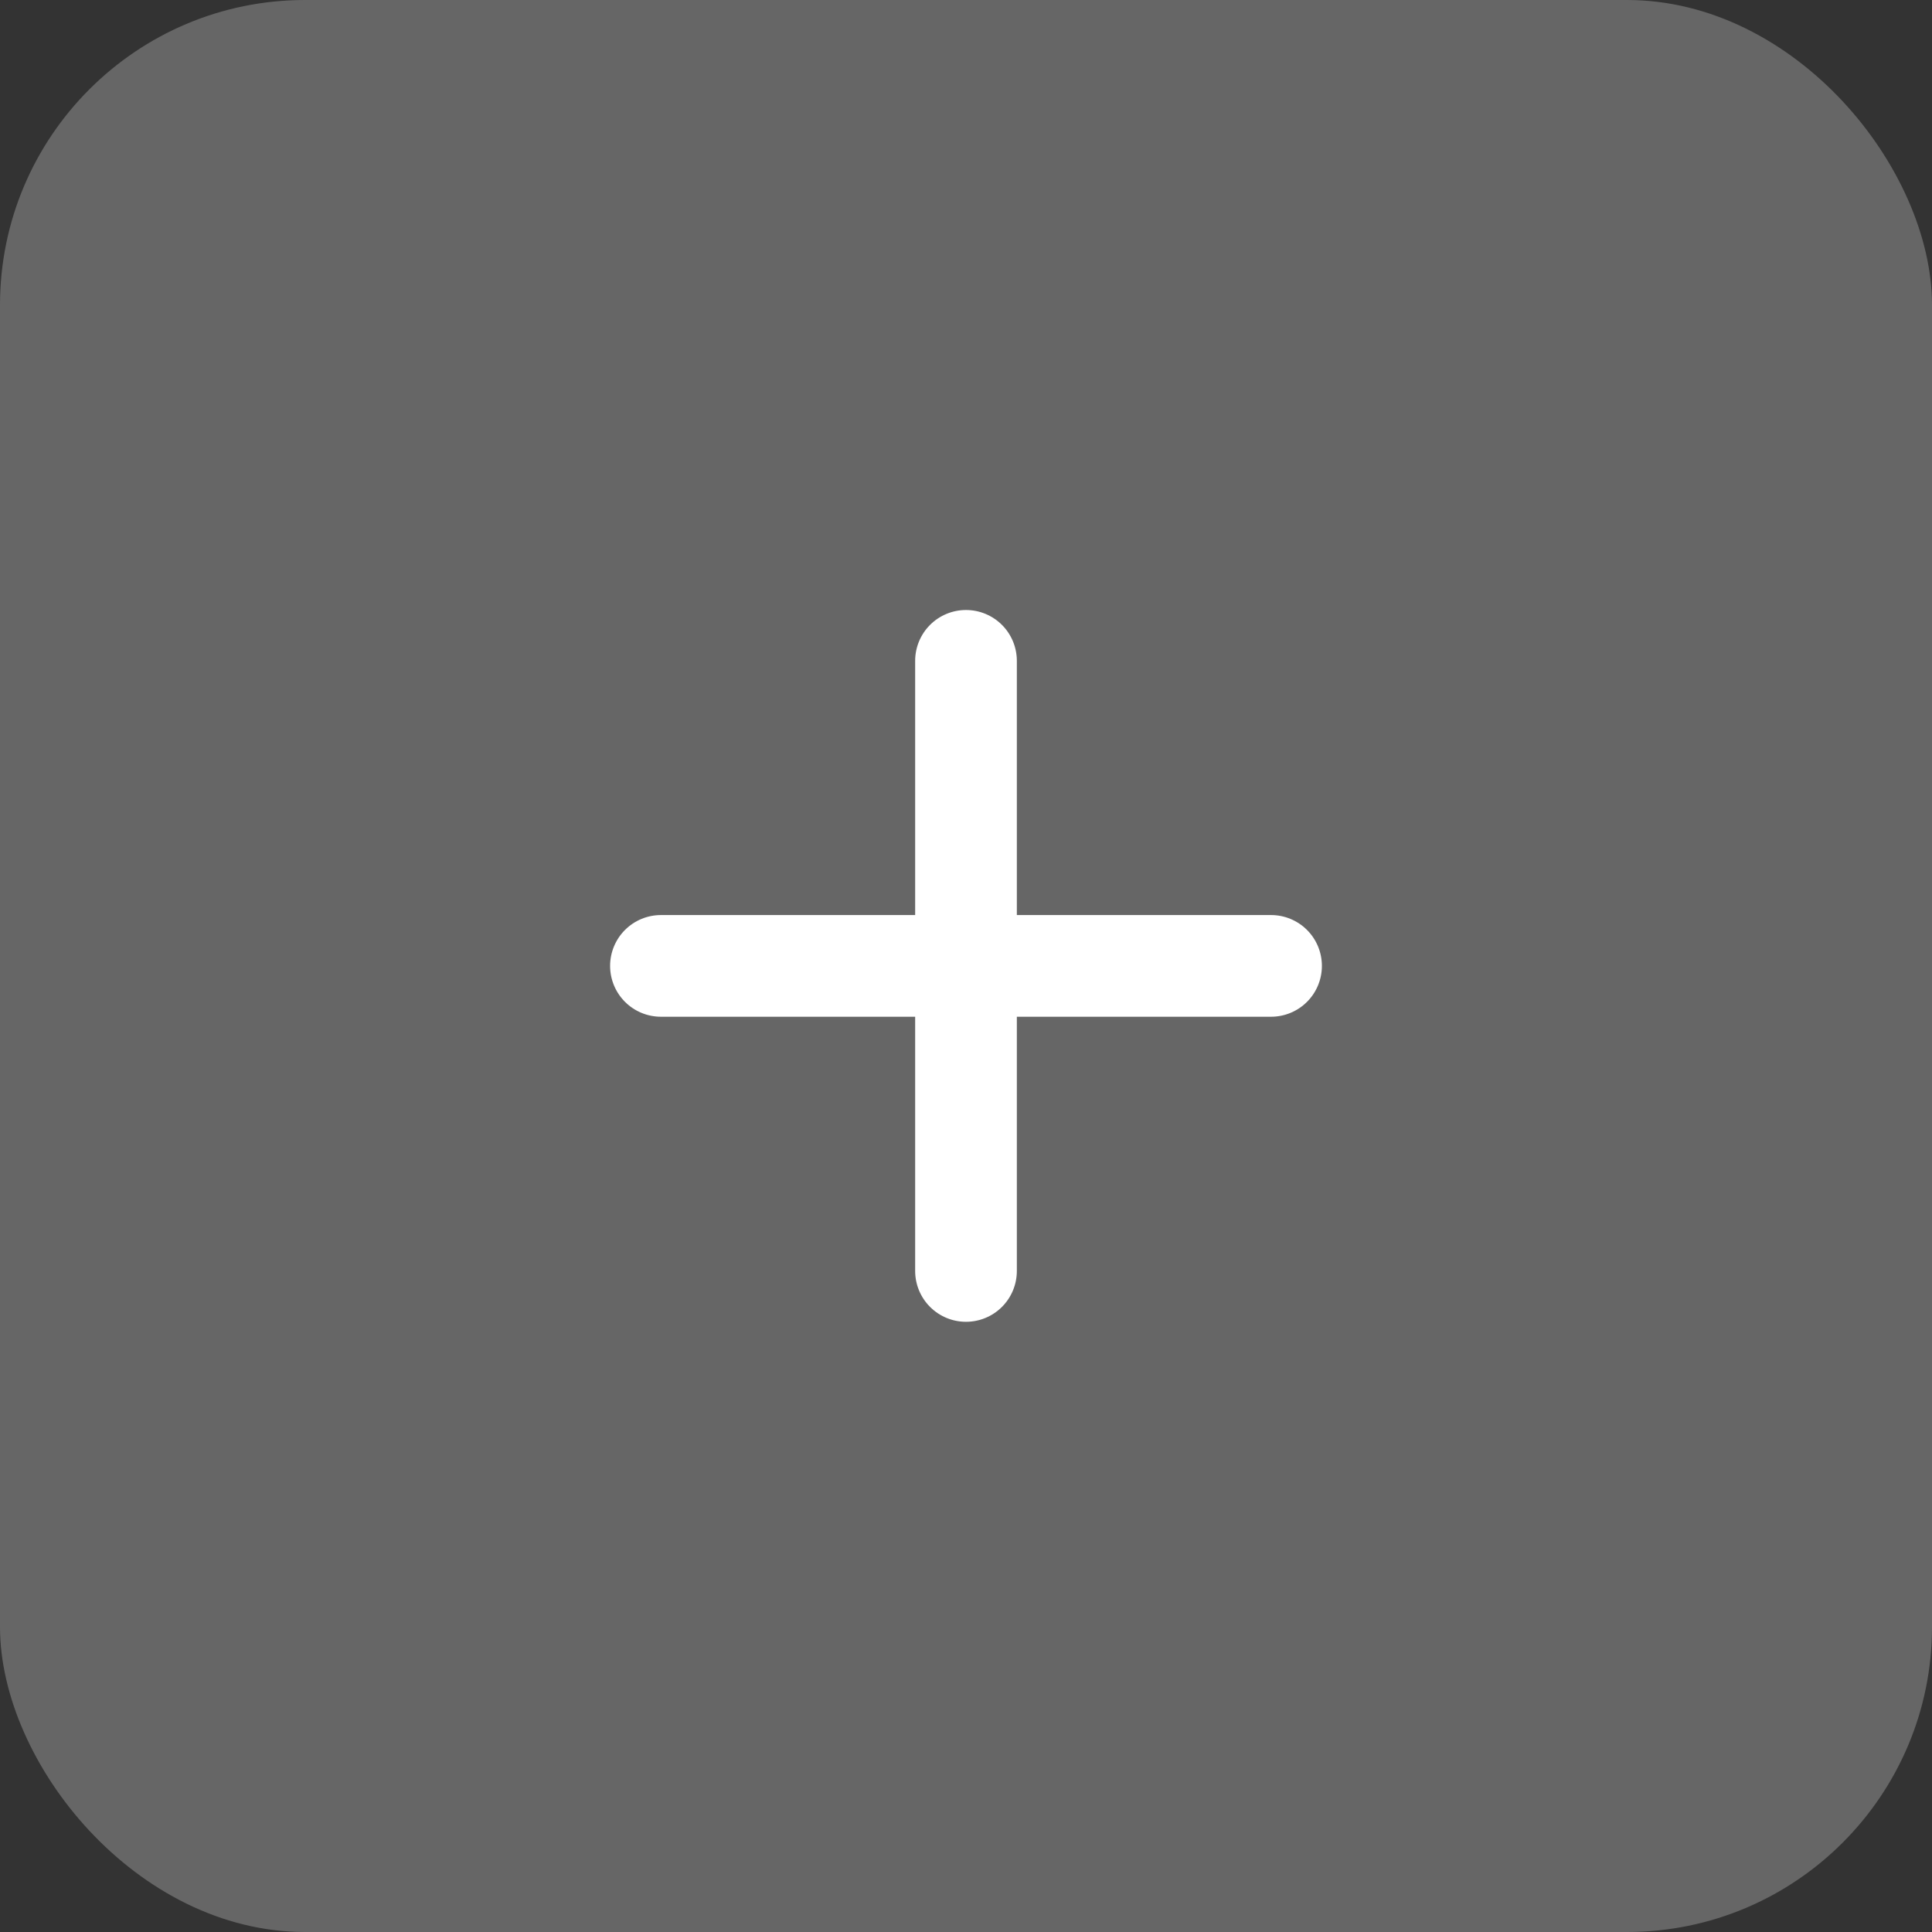 <svg width="95" height="95" viewBox="0 0 95 95" fill="none" xmlns="http://www.w3.org/2000/svg">
<rect x="0" y="0" width="95" height="95" fill="#333333" stroke="none"/>
<rect width="95" height="95" rx="15" fill="white" fill-opacity="0.25"/>
<g clip-path="url(#clip0_8_108)">
<path d="M62.5 49.995H50V62.495C50 63.158 49.737 63.794 49.268 64.263C48.799 64.732 48.163 64.995 47.5 64.995C46.837 64.995 46.201 64.732 45.732 64.263C45.263 63.794 45 63.158 45 62.495V49.995H32.5C31.837 49.995 31.201 49.732 30.732 49.263C30.263 48.794 30 48.158 30 47.495C30 46.832 30.263 46.196 30.732 45.727C31.201 45.258 31.837 44.995 32.5 44.995H45V32.495C45 31.832 45.263 31.196 45.732 30.727C46.201 30.259 46.837 29.995 47.5 29.995C48.163 29.995 48.799 30.259 49.268 30.727C49.737 31.196 50 31.832 50 32.495V44.995H62.5C63.163 44.995 63.799 45.258 64.268 45.727C64.737 46.196 65 46.832 65 47.495C65 48.158 64.737 48.794 64.268 49.263C63.799 49.732 63.163 49.995 62.5 49.995Z" fill="white"/>
</g>
<defs>
<clipPath id="clip0_8_108">
<rect width="35" height="35" fill="white" transform="translate(30 30)"/>
</clipPath>
</defs>
</svg>
